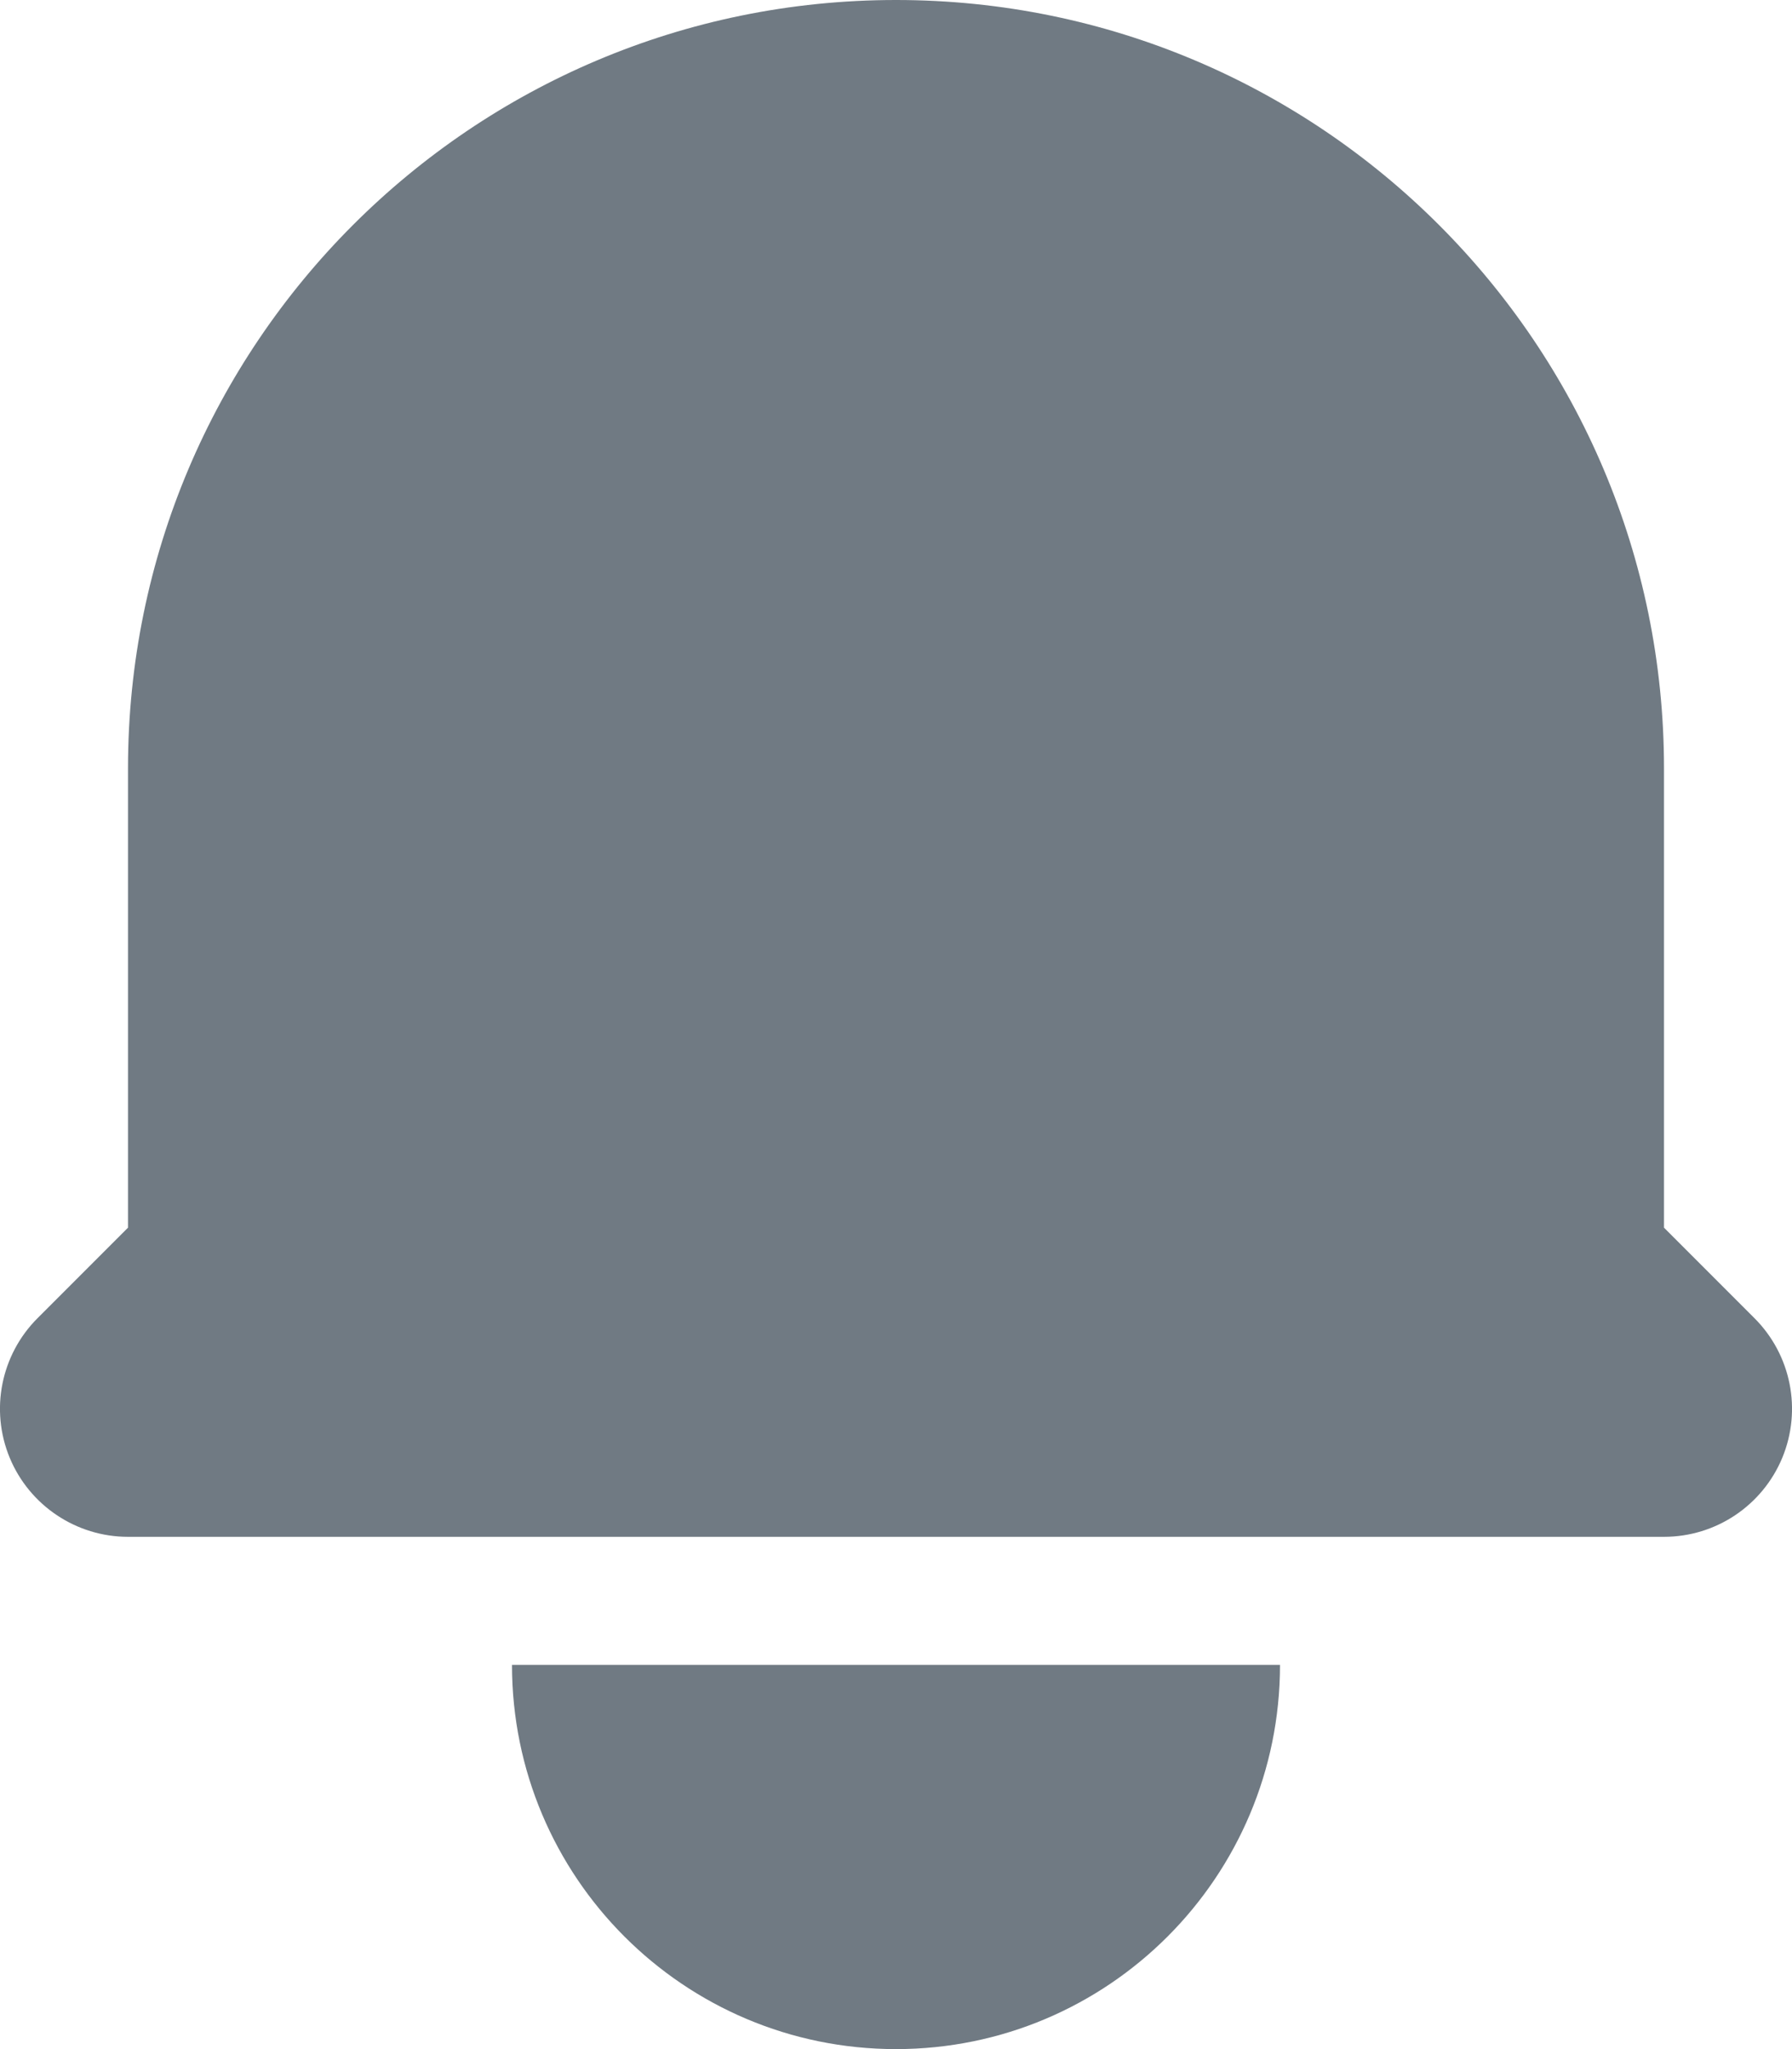 <svg width="14" height="16" viewBox="0 0 14 16" fill="none" xmlns="http://www.w3.org/2000/svg">
<path d="M7 0C3.686 0 1 2.686 1 6V9.586L0.293 10.293C0.007 10.579 -0.079 11.009 0.076 11.383C0.231 11.756 0.596 12 1 12H13C13.405 12 13.769 11.756 13.924 11.383C14.079 11.009 13.993 10.579 13.707 10.293L13 9.586V6C13 2.686 10.314 0 7 0Z" fill="#707A83"/>
<path d="M7 16C5.343 16 4 14.657 4 13H10C10 14.657 8.657 16 7 16Z" fill="#707A83"/>
</svg>
